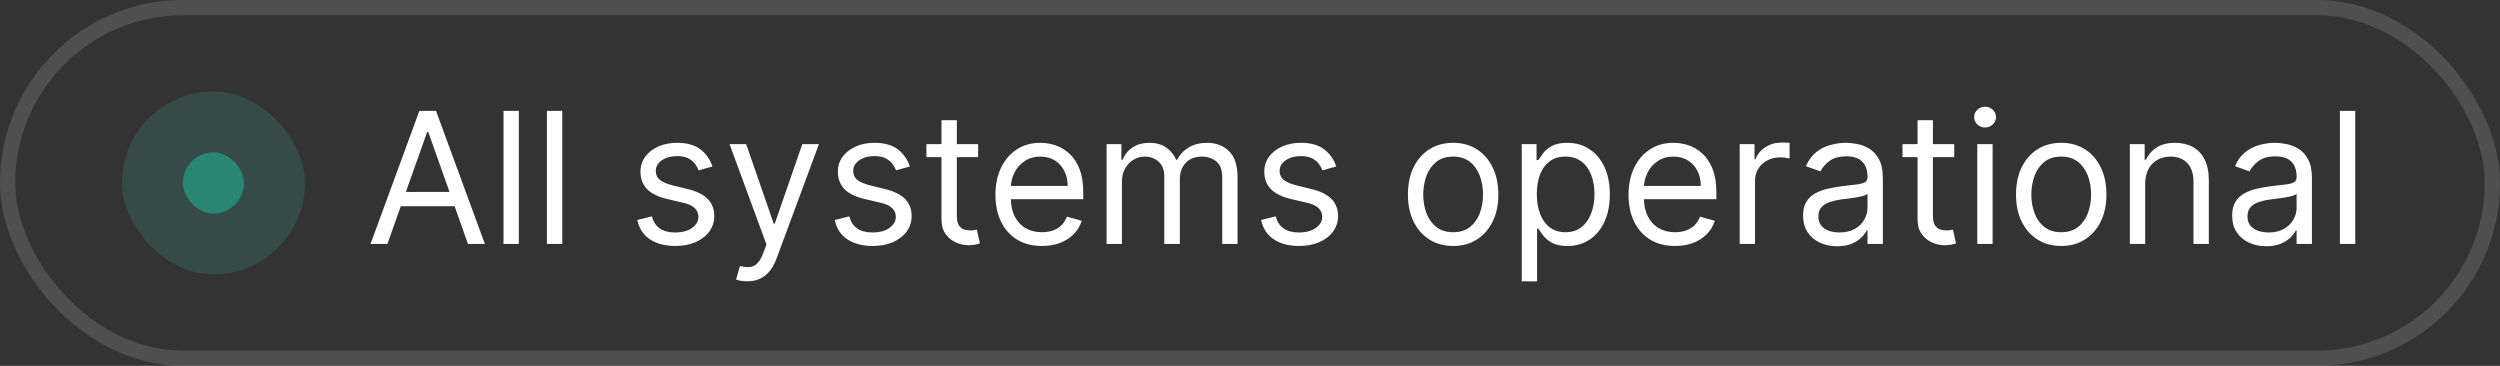 <svg width="164" height="24" viewBox="0 0 164 24" fill="none" xmlns="http://www.w3.org/2000/svg">
<rect x="0" y="0" width="164" height="24" fill="#333333" stroke="none"/>
<rect x="0.5" y="0.5" width="163" height="23" rx="11.5" stroke="white" stroke-opacity="0.14"/>
<rect x="8" y="6" width="12" height="12" rx="6" fill="#49C9B0" fill-opacity="0.16"/>
<rect x="12" y="10" width="4" height="4" rx="2" fill="#2A8674"/>
<rect opacity="0.5" x="12" y="10" width="4" height="4" rx="2" fill="#2A8674"/>
<path d="M25.415 16H24.307L27.511 7.273H28.602L31.807 16H30.699L28.091 8.653H28.023L25.415 16ZM25.824 12.591H30.29V13.528H25.824V12.591ZM34.035 7.273V16H33.03V7.273H34.035ZM36.883 7.273V16H35.877V7.273H36.883ZM46.736 10.921L45.833 11.176C45.776 11.026 45.693 10.879 45.582 10.737C45.474 10.592 45.326 10.473 45.139 10.379C44.951 10.286 44.711 10.239 44.418 10.239C44.018 10.239 43.684 10.331 43.417 10.516C43.153 10.697 43.021 10.929 43.021 11.21C43.021 11.46 43.111 11.658 43.293 11.803C43.475 11.947 43.759 12.068 44.146 12.165L45.117 12.403C45.702 12.546 46.139 12.763 46.425 13.055C46.712 13.345 46.856 13.719 46.856 14.176C46.856 14.551 46.748 14.886 46.532 15.182C46.319 15.477 46.021 15.71 45.637 15.881C45.254 16.051 44.807 16.136 44.299 16.136C43.631 16.136 43.079 15.992 42.641 15.702C42.204 15.412 41.927 14.989 41.81 14.432L42.765 14.193C42.856 14.546 43.028 14.81 43.281 14.986C43.536 15.162 43.87 15.25 44.282 15.25C44.751 15.25 45.123 15.151 45.398 14.952C45.677 14.75 45.816 14.508 45.816 14.227C45.816 14 45.736 13.81 45.577 13.656C45.418 13.5 45.174 13.383 44.844 13.307L43.754 13.051C43.154 12.909 42.714 12.689 42.432 12.391C42.154 12.089 42.015 11.713 42.015 11.261C42.015 10.892 42.119 10.565 42.326 10.281C42.536 9.997 42.822 9.774 43.182 9.612C43.546 9.45 43.958 9.369 44.418 9.369C45.066 9.369 45.575 9.511 45.944 9.795C46.316 10.079 46.58 10.454 46.736 10.921ZM49.017 18.454C48.847 18.454 48.695 18.44 48.561 18.412C48.428 18.386 48.336 18.361 48.284 18.335L48.54 17.449C48.784 17.511 49 17.534 49.188 17.517C49.375 17.5 49.541 17.416 49.686 17.266C49.834 17.118 49.969 16.878 50.091 16.546L50.279 16.034L47.858 9.455H48.949L50.756 14.671H50.824L52.631 9.455H53.722L50.944 16.954C50.819 17.293 50.664 17.572 50.479 17.794C50.294 18.018 50.08 18.185 49.836 18.293C49.594 18.401 49.321 18.454 49.017 18.454ZM59.686 10.921L58.782 11.176C58.725 11.026 58.642 10.879 58.531 10.737C58.423 10.592 58.275 10.473 58.088 10.379C57.9 10.286 57.66 10.239 57.367 10.239C56.967 10.239 56.633 10.331 56.366 10.516C56.102 10.697 55.97 10.929 55.97 11.21C55.97 11.46 56.061 11.658 56.242 11.803C56.424 11.947 56.709 12.068 57.095 12.165L58.066 12.403C58.652 12.546 59.088 12.763 59.375 13.055C59.662 13.345 59.805 13.719 59.805 14.176C59.805 14.551 59.697 14.886 59.481 15.182C59.268 15.477 58.97 15.71 58.586 15.881C58.203 16.051 57.757 16.136 57.248 16.136C56.581 16.136 56.028 15.992 55.591 15.702C55.153 15.412 54.876 14.989 54.76 14.432L55.714 14.193C55.805 14.546 55.977 14.81 56.23 14.986C56.485 15.162 56.819 15.25 57.231 15.25C57.7 15.25 58.072 15.151 58.348 14.952C58.626 14.75 58.765 14.508 58.765 14.227C58.765 14 58.686 13.81 58.527 13.656C58.367 13.5 58.123 13.383 57.794 13.307L56.703 13.051C56.103 12.909 55.663 12.689 55.382 12.391C55.103 12.089 54.964 11.713 54.964 11.261C54.964 10.892 55.068 10.565 55.275 10.281C55.485 9.997 55.771 9.774 56.132 9.612C56.495 9.45 56.907 9.369 57.367 9.369C58.015 9.369 58.524 9.511 58.893 9.795C59.265 10.079 59.529 10.454 59.686 10.921ZM64.165 9.455V10.307H60.773V9.455H64.165ZM61.762 7.886H62.768V14.125C62.768 14.409 62.809 14.622 62.891 14.764C62.977 14.903 63.084 14.997 63.215 15.046C63.349 15.091 63.489 15.114 63.637 15.114C63.748 15.114 63.839 15.108 63.91 15.097C63.981 15.082 64.038 15.071 64.08 15.062L64.285 15.966C64.217 15.992 64.121 16.017 63.999 16.043C63.877 16.071 63.722 16.085 63.535 16.085C63.251 16.085 62.972 16.024 62.7 15.902C62.43 15.78 62.205 15.594 62.026 15.344C61.85 15.094 61.762 14.778 61.762 14.398V7.886ZM68.352 16.136C67.722 16.136 67.178 15.997 66.72 15.719C66.266 15.438 65.915 15.046 65.668 14.543C65.423 14.037 65.301 13.449 65.301 12.778C65.301 12.108 65.423 11.517 65.668 11.006C65.915 10.492 66.258 10.091 66.699 9.804C67.142 9.514 67.659 9.369 68.25 9.369C68.591 9.369 68.928 9.426 69.26 9.54C69.592 9.653 69.895 9.838 70.168 10.094C70.44 10.347 70.658 10.682 70.82 11.099C70.981 11.517 71.062 12.031 71.062 12.642V13.068H66.017V12.199H70.04C70.04 11.829 69.966 11.5 69.818 11.21C69.673 10.921 69.466 10.692 69.196 10.524C68.929 10.357 68.614 10.273 68.25 10.273C67.849 10.273 67.503 10.372 67.21 10.571C66.921 10.767 66.697 11.023 66.541 11.338C66.385 11.653 66.307 11.992 66.307 12.352V12.932C66.307 13.426 66.392 13.845 66.562 14.189C66.736 14.53 66.976 14.79 67.283 14.969C67.59 15.145 67.946 15.233 68.352 15.233C68.617 15.233 68.855 15.196 69.068 15.122C69.284 15.046 69.47 14.932 69.626 14.781C69.783 14.628 69.903 14.438 69.989 14.21L70.96 14.483C70.858 14.812 70.686 15.102 70.445 15.352C70.203 15.599 69.905 15.793 69.55 15.932C69.195 16.068 68.796 16.136 68.352 16.136ZM72.592 16V9.455H73.564V10.477H73.649C73.785 10.128 74.006 9.857 74.31 9.663C74.614 9.467 74.979 9.369 75.405 9.369C75.837 9.369 76.196 9.467 76.483 9.663C76.773 9.857 76.999 10.128 77.16 10.477H77.229C77.396 10.139 77.648 9.871 77.983 9.672C78.318 9.47 78.72 9.369 79.189 9.369C79.774 9.369 80.253 9.553 80.625 9.919C80.997 10.283 81.183 10.849 81.183 11.619V16H80.178V11.619C80.178 11.136 80.046 10.791 79.781 10.584C79.517 10.376 79.206 10.273 78.848 10.273C78.388 10.273 78.031 10.412 77.778 10.69C77.526 10.966 77.399 11.315 77.399 11.739V16H76.376V11.517C76.376 11.145 76.256 10.845 76.014 10.618C75.773 10.388 75.462 10.273 75.081 10.273C74.82 10.273 74.575 10.342 74.348 10.482C74.124 10.621 73.942 10.814 73.803 11.061C73.666 11.305 73.598 11.588 73.598 11.909V16H72.592ZM87.658 10.921L86.755 11.176C86.698 11.026 86.614 10.879 86.504 10.737C86.396 10.592 86.248 10.473 86.06 10.379C85.873 10.286 85.633 10.239 85.34 10.239C84.94 10.239 84.606 10.331 84.339 10.516C84.075 10.697 83.942 10.929 83.942 11.21C83.942 11.46 84.033 11.658 84.215 11.803C84.397 11.947 84.681 12.068 85.067 12.165L86.039 12.403C86.624 12.546 87.06 12.763 87.347 13.055C87.634 13.345 87.778 13.719 87.778 14.176C87.778 14.551 87.67 14.886 87.454 15.182C87.241 15.477 86.942 15.71 86.559 15.881C86.175 16.051 85.729 16.136 85.221 16.136C84.553 16.136 84.001 15.992 83.563 15.702C83.126 15.412 82.849 14.989 82.732 14.432L83.687 14.193C83.778 14.546 83.95 14.81 84.202 14.986C84.458 15.162 84.792 15.25 85.204 15.25C85.673 15.25 86.045 15.151 86.32 14.952C86.599 14.75 86.738 14.508 86.738 14.227C86.738 14 86.658 13.81 86.499 13.656C86.34 13.5 86.096 13.383 85.766 13.307L84.675 13.051C84.076 12.909 83.636 12.689 83.354 12.391C83.076 12.089 82.937 11.713 82.937 11.261C82.937 10.892 83.04 10.565 83.248 10.281C83.458 9.997 83.744 9.774 84.104 9.612C84.468 9.45 84.88 9.369 85.34 9.369C85.988 9.369 86.496 9.511 86.866 9.795C87.238 10.079 87.502 10.454 87.658 10.921ZM95.326 16.136C94.735 16.136 94.216 15.996 93.77 15.714C93.327 15.433 92.981 15.04 92.731 14.534C92.483 14.028 92.36 13.438 92.36 12.761C92.36 12.079 92.483 11.484 92.731 10.976C92.981 10.467 93.327 10.072 93.77 9.791C94.216 9.51 94.735 9.369 95.326 9.369C95.916 9.369 96.434 9.51 96.877 9.791C97.323 10.072 97.669 10.467 97.916 10.976C98.166 11.484 98.291 12.079 98.291 12.761C98.291 13.438 98.166 14.028 97.916 14.534C97.669 15.04 97.323 15.433 96.877 15.714C96.434 15.996 95.916 16.136 95.326 16.136ZM95.326 15.233C95.775 15.233 96.144 15.118 96.434 14.888C96.723 14.658 96.938 14.355 97.077 13.98C97.216 13.605 97.286 13.199 97.286 12.761C97.286 12.324 97.216 11.916 97.077 11.538C96.938 11.161 96.723 10.855 96.434 10.622C96.144 10.389 95.775 10.273 95.326 10.273C94.877 10.273 94.507 10.389 94.218 10.622C93.928 10.855 93.713 11.161 93.574 11.538C93.435 11.916 93.365 12.324 93.365 12.761C93.365 13.199 93.435 13.605 93.574 13.98C93.713 14.355 93.928 14.658 94.218 14.888C94.507 15.118 94.877 15.233 95.326 15.233ZM99.827 18.454V9.455H100.798V10.494H100.918C100.991 10.381 101.094 10.236 101.224 10.06C101.358 9.881 101.548 9.722 101.795 9.582C102.045 9.44 102.384 9.369 102.81 9.369C103.361 9.369 103.847 9.507 104.267 9.783C104.688 10.058 105.016 10.449 105.251 10.954C105.487 11.46 105.605 12.057 105.605 12.744C105.605 13.438 105.487 14.038 105.251 14.547C105.016 15.053 104.689 15.445 104.271 15.723C103.854 15.999 103.372 16.136 102.827 16.136C102.406 16.136 102.07 16.067 101.817 15.928C101.564 15.786 101.369 15.625 101.233 15.446C101.097 15.264 100.991 15.114 100.918 14.994H100.832V18.454H99.827ZM100.815 12.727C100.815 13.222 100.888 13.658 101.033 14.036C101.178 14.411 101.389 14.704 101.668 14.918C101.946 15.128 102.287 15.233 102.69 15.233C103.111 15.233 103.462 15.122 103.743 14.901C104.027 14.676 104.24 14.375 104.382 13.997C104.527 13.617 104.599 13.193 104.599 12.727C104.599 12.267 104.528 11.852 104.386 11.483C104.247 11.111 104.036 10.817 103.751 10.601C103.47 10.382 103.116 10.273 102.69 10.273C102.281 10.273 101.938 10.376 101.659 10.584C101.381 10.788 101.17 11.075 101.028 11.445C100.886 11.811 100.815 12.239 100.815 12.727ZM109.884 16.136C109.253 16.136 108.709 15.997 108.251 15.719C107.797 15.438 107.446 15.046 107.199 14.543C106.955 14.037 106.832 13.449 106.832 12.778C106.832 12.108 106.955 11.517 107.199 11.006C107.446 10.492 107.79 10.091 108.23 9.804C108.673 9.514 109.19 9.369 109.781 9.369C110.122 9.369 110.459 9.426 110.791 9.54C111.124 9.653 111.426 9.838 111.699 10.094C111.972 10.347 112.189 10.682 112.351 11.099C112.513 11.517 112.594 12.031 112.594 12.642V13.068H107.548V12.199H111.571C111.571 11.829 111.497 11.5 111.349 11.21C111.205 10.921 110.997 10.692 110.727 10.524C110.46 10.357 110.145 10.273 109.781 10.273C109.381 10.273 109.034 10.372 108.741 10.571C108.452 10.767 108.229 11.023 108.072 11.338C107.916 11.653 107.838 11.992 107.838 12.352V12.932C107.838 13.426 107.923 13.845 108.094 14.189C108.267 14.53 108.507 14.79 108.814 14.969C109.121 15.145 109.477 15.233 109.884 15.233C110.148 15.233 110.386 15.196 110.599 15.122C110.815 15.046 111.001 14.932 111.158 14.781C111.314 14.628 111.435 14.438 111.52 14.21L112.491 14.483C112.389 14.812 112.217 15.102 111.976 15.352C111.734 15.599 111.436 15.793 111.081 15.932C110.726 16.068 110.327 16.136 109.884 16.136ZM114.124 16V9.455H115.095V10.443H115.163C115.283 10.119 115.499 9.857 115.811 9.655C116.124 9.453 116.476 9.352 116.868 9.352C116.942 9.352 117.034 9.354 117.145 9.357C117.256 9.359 117.339 9.364 117.396 9.369V10.392C117.362 10.383 117.284 10.371 117.162 10.354C117.043 10.334 116.916 10.324 116.783 10.324C116.464 10.324 116.18 10.391 115.93 10.524C115.683 10.655 115.487 10.837 115.342 11.07C115.2 11.3 115.129 11.562 115.129 11.858V16H114.124ZM120.515 16.153C120.1 16.153 119.723 16.075 119.385 15.919C119.047 15.76 118.779 15.531 118.58 15.233C118.381 14.932 118.282 14.568 118.282 14.142C118.282 13.767 118.355 13.463 118.503 13.23C118.651 12.994 118.848 12.81 119.096 12.676C119.343 12.543 119.615 12.443 119.914 12.378C120.215 12.31 120.517 12.256 120.821 12.216C121.219 12.165 121.542 12.126 121.789 12.101C122.039 12.072 122.221 12.026 122.334 11.96C122.451 11.895 122.509 11.781 122.509 11.619V11.585C122.509 11.165 122.394 10.838 122.164 10.605C121.936 10.372 121.591 10.256 121.128 10.256C120.648 10.256 120.272 10.361 119.999 10.571C119.726 10.781 119.534 11.006 119.424 11.244L118.469 10.903C118.64 10.506 118.867 10.196 119.151 9.974C119.438 9.75 119.75 9.594 120.088 9.506C120.429 9.415 120.765 9.369 121.094 9.369C121.304 9.369 121.546 9.395 121.819 9.446C122.094 9.494 122.36 9.595 122.615 9.749C122.874 9.902 123.088 10.133 123.259 10.443C123.429 10.753 123.515 11.168 123.515 11.688V16H122.509V15.114H122.458C122.39 15.256 122.276 15.408 122.117 15.57C121.958 15.732 121.746 15.869 121.482 15.983C121.218 16.097 120.895 16.153 120.515 16.153ZM120.668 15.25C121.066 15.25 121.401 15.172 121.674 15.016C121.949 14.859 122.157 14.658 122.296 14.411C122.438 14.163 122.509 13.903 122.509 13.631V12.71C122.466 12.761 122.373 12.808 122.228 12.851C122.086 12.891 121.921 12.926 121.733 12.957C121.549 12.986 121.368 13.011 121.192 13.034C121.019 13.054 120.878 13.071 120.77 13.085C120.509 13.119 120.265 13.175 120.037 13.251C119.813 13.325 119.631 13.438 119.492 13.588C119.355 13.736 119.287 13.938 119.287 14.193C119.287 14.543 119.417 14.807 119.675 14.986C119.936 15.162 120.267 15.25 120.668 15.25ZM128.197 9.455V10.307H124.805V9.455H128.197ZM125.793 7.886H126.799V14.125C126.799 14.409 126.84 14.622 126.923 14.764C127.008 14.903 127.116 14.997 127.246 15.046C127.38 15.091 127.521 15.114 127.668 15.114C127.779 15.114 127.87 15.108 127.941 15.097C128.012 15.082 128.069 15.071 128.112 15.062L128.316 15.966C128.248 15.992 128.153 16.017 128.031 16.043C127.908 16.071 127.754 16.085 127.566 16.085C127.282 16.085 127.004 16.024 126.731 15.902C126.461 15.78 126.237 15.594 126.058 15.344C125.881 15.094 125.793 14.778 125.793 14.398V7.886ZM129.71 16V9.455H130.715V16H129.71ZM130.221 8.364C130.025 8.364 129.856 8.297 129.714 8.163C129.575 8.03 129.505 7.869 129.505 7.682C129.505 7.494 129.575 7.334 129.714 7.2C129.856 7.067 130.025 7 130.221 7C130.417 7 130.585 7.067 130.724 7.2C130.866 7.334 130.937 7.494 130.937 7.682C130.937 7.869 130.866 8.03 130.724 8.163C130.585 8.297 130.417 8.364 130.221 8.364ZM135.216 16.136C134.625 16.136 134.107 15.996 133.661 15.714C133.218 15.433 132.871 15.04 132.621 14.534C132.374 14.028 132.25 13.438 132.25 12.761C132.25 12.079 132.374 11.484 132.621 10.976C132.871 10.467 133.218 10.072 133.661 9.791C134.107 9.51 134.625 9.369 135.216 9.369C135.807 9.369 136.324 9.51 136.767 9.791C137.213 10.072 137.56 10.467 137.807 10.976C138.057 11.484 138.182 12.079 138.182 12.761C138.182 13.438 138.057 14.028 137.807 14.534C137.56 15.04 137.213 15.433 136.767 15.714C136.324 15.996 135.807 16.136 135.216 16.136ZM135.216 15.233C135.665 15.233 136.034 15.118 136.324 14.888C136.614 14.658 136.828 14.355 136.968 13.98C137.107 13.605 137.176 13.199 137.176 12.761C137.176 12.324 137.107 11.916 136.968 11.538C136.828 11.161 136.614 10.855 136.324 10.622C136.034 10.389 135.665 10.273 135.216 10.273C134.767 10.273 134.398 10.389 134.108 10.622C133.819 10.855 133.604 11.161 133.465 11.538C133.326 11.916 133.256 12.324 133.256 12.761C133.256 13.199 133.326 13.605 133.465 13.98C133.604 14.355 133.819 14.658 134.108 14.888C134.398 15.118 134.767 15.233 135.216 15.233ZM140.723 12.062V16H139.717V9.455H140.689V10.477H140.774C140.928 10.145 141.161 9.878 141.473 9.676C141.786 9.472 142.189 9.369 142.683 9.369C143.126 9.369 143.514 9.46 143.847 9.642C144.179 9.821 144.438 10.094 144.622 10.46C144.807 10.824 144.899 11.284 144.899 11.841V16H143.893V11.909C143.893 11.395 143.76 10.994 143.493 10.707C143.226 10.418 142.859 10.273 142.393 10.273C142.072 10.273 141.786 10.342 141.533 10.482C141.283 10.621 141.085 10.824 140.94 11.091C140.795 11.358 140.723 11.682 140.723 12.062ZM148.663 16.153C148.248 16.153 147.872 16.075 147.534 15.919C147.196 15.76 146.927 15.531 146.728 15.233C146.529 14.932 146.43 14.568 146.43 14.142C146.43 13.767 146.504 13.463 146.652 13.23C146.799 12.994 146.997 12.81 147.244 12.676C147.491 12.543 147.764 12.443 148.062 12.378C148.363 12.31 148.666 12.256 148.97 12.216C149.368 12.165 149.69 12.126 149.937 12.101C150.187 12.072 150.369 12.026 150.483 11.96C150.599 11.895 150.657 11.781 150.657 11.619V11.585C150.657 11.165 150.542 10.838 150.312 10.605C150.085 10.372 149.74 10.256 149.277 10.256C148.797 10.256 148.42 10.361 148.147 10.571C147.875 10.781 147.683 11.006 147.572 11.244L146.618 10.903C146.788 10.506 147.015 10.196 147.299 9.974C147.586 9.75 147.899 9.594 148.237 9.506C148.578 9.415 148.913 9.369 149.243 9.369C149.453 9.369 149.694 9.395 149.967 9.446C150.243 9.494 150.508 9.595 150.764 9.749C151.022 9.902 151.237 10.133 151.407 10.443C151.578 10.753 151.663 11.168 151.663 11.688V16H150.657V15.114H150.606C150.538 15.256 150.424 15.408 150.265 15.57C150.106 15.732 149.895 15.869 149.63 15.983C149.366 16.097 149.044 16.153 148.663 16.153ZM148.816 15.25C149.214 15.25 149.549 15.172 149.822 15.016C150.098 14.859 150.305 14.658 150.444 14.411C150.586 14.163 150.657 13.903 150.657 13.631V12.71C150.615 12.761 150.521 12.808 150.376 12.851C150.234 12.891 150.069 12.926 149.882 12.957C149.697 12.986 149.517 13.011 149.341 13.034C149.167 13.054 149.027 13.071 148.919 13.085C148.657 13.119 148.413 13.175 148.186 13.251C147.961 13.325 147.779 13.438 147.64 13.588C147.504 13.736 147.436 13.938 147.436 14.193C147.436 14.543 147.565 14.807 147.824 14.986C148.085 15.162 148.416 15.25 148.816 15.25ZM154.504 7.273V16H153.499V7.273H154.504Z" fill="white"/>
</svg>
